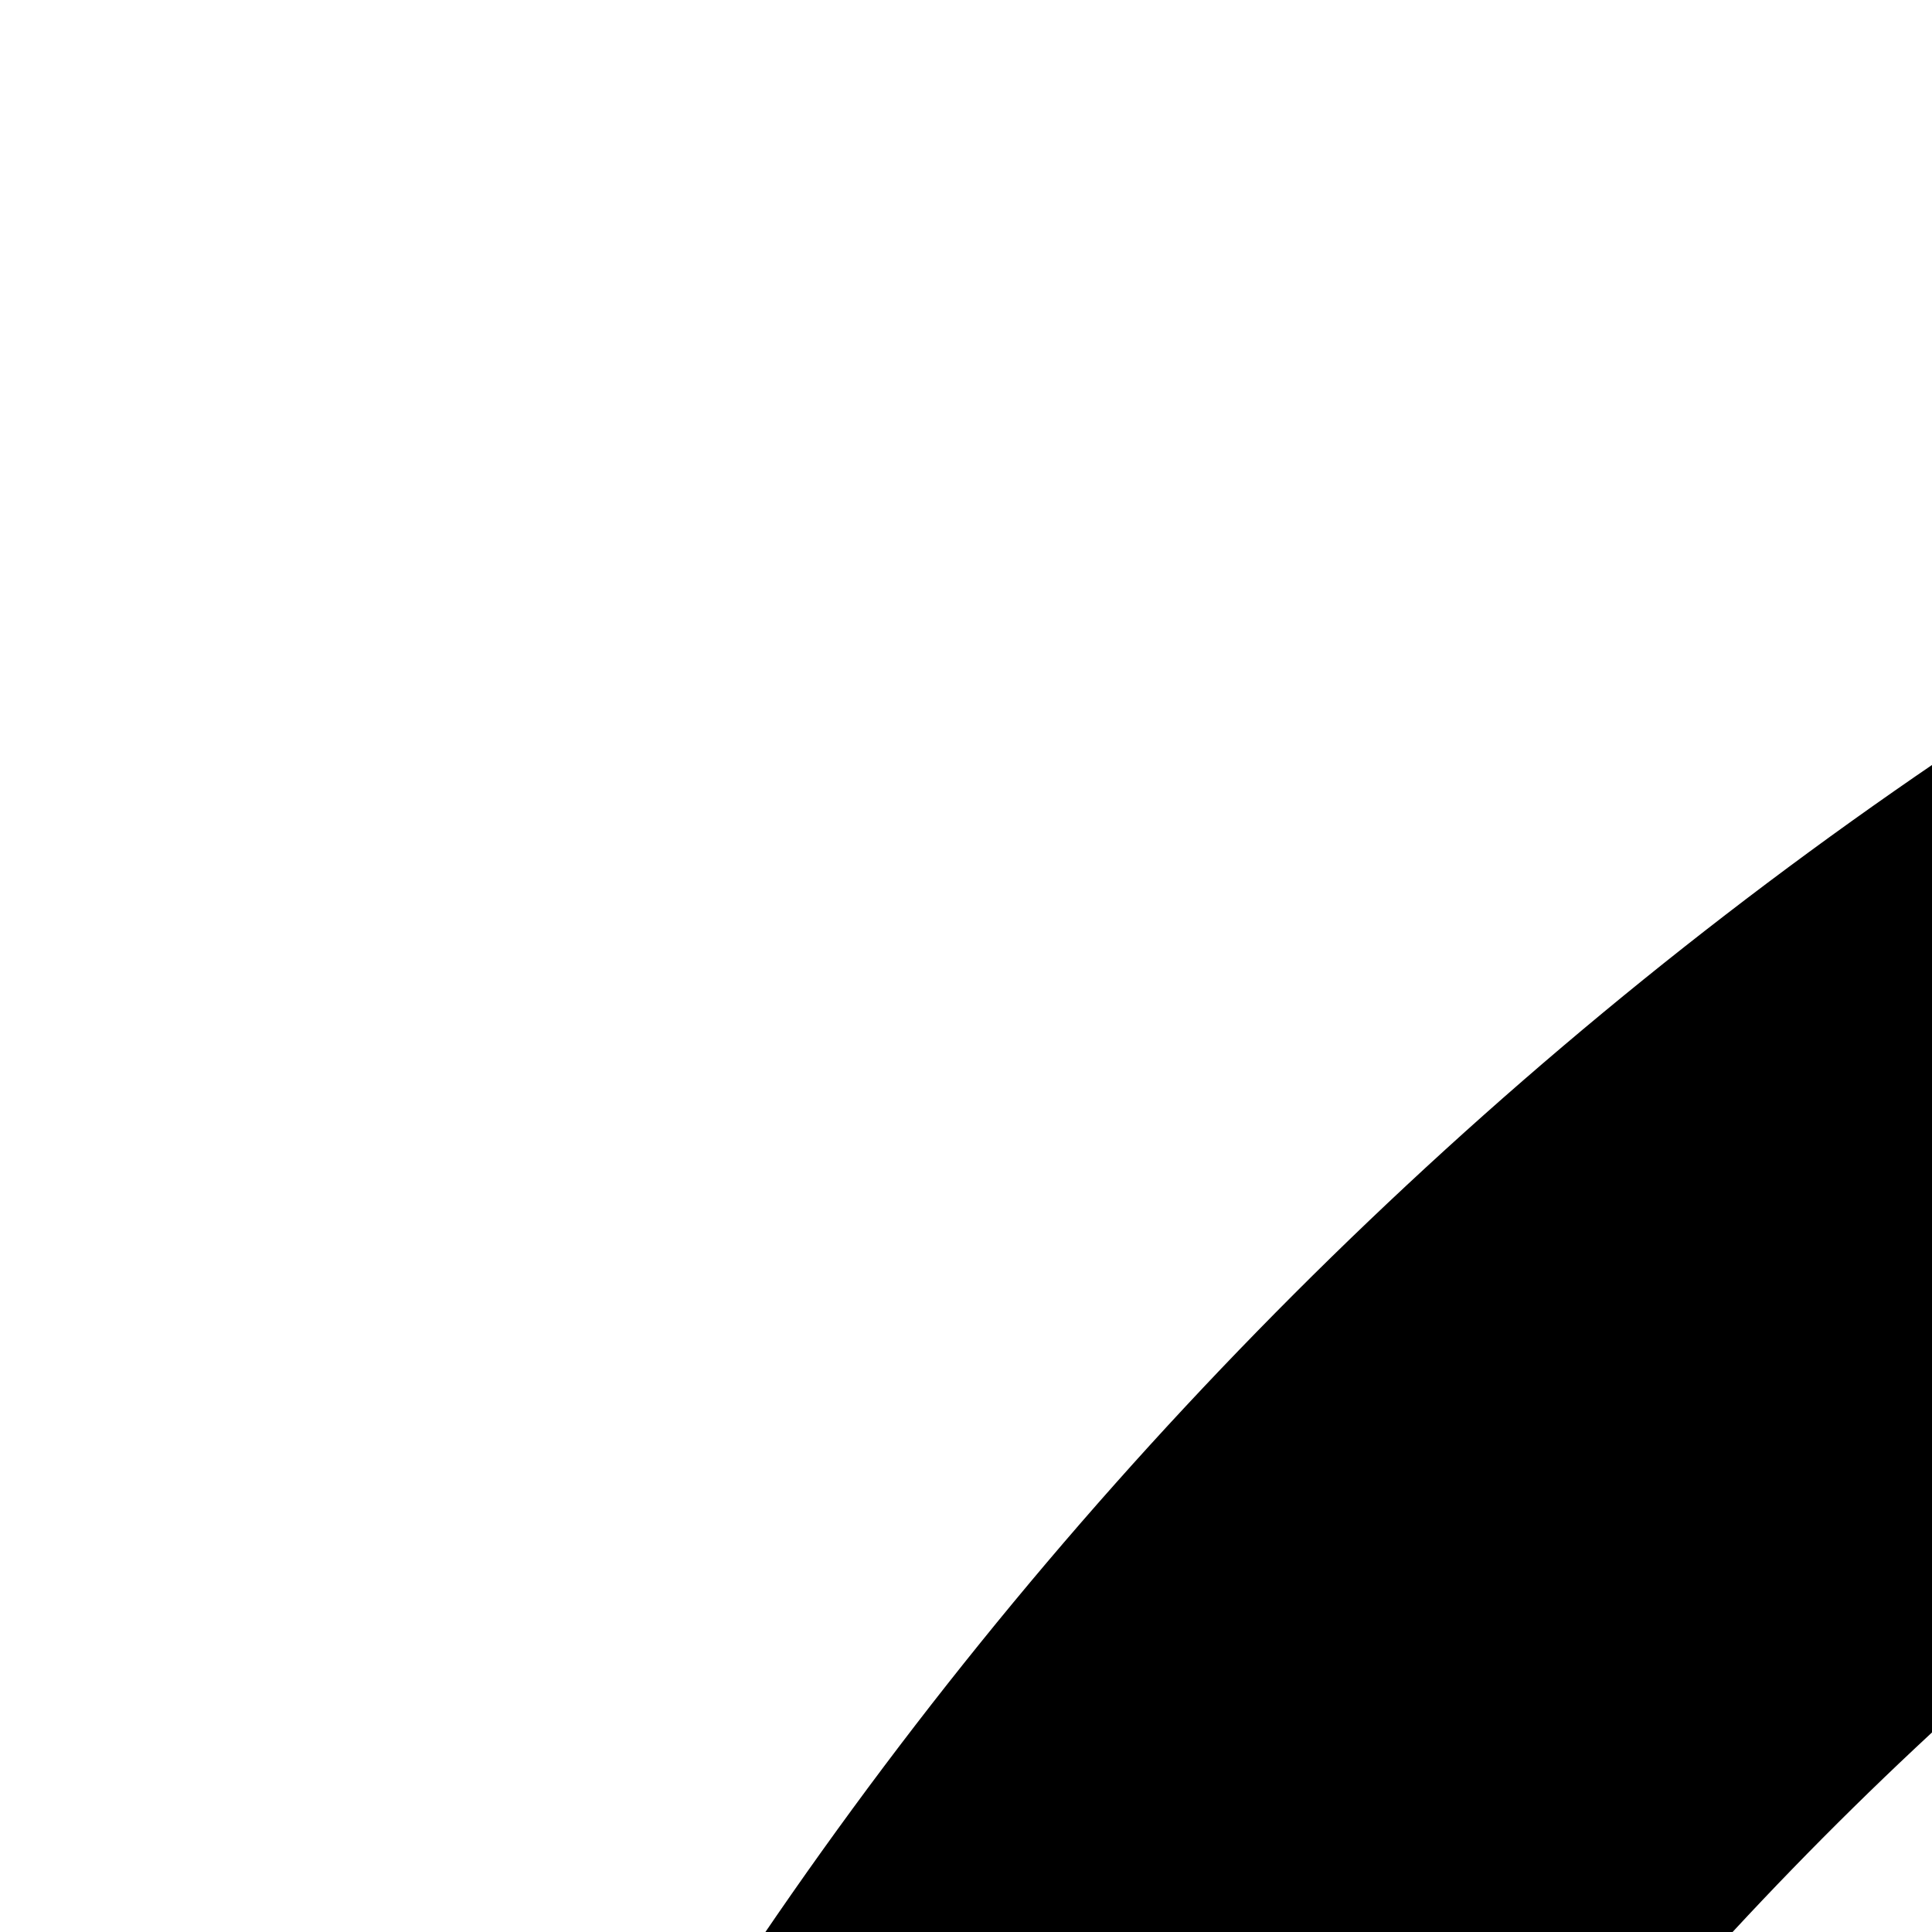 <?xml version="1.0" encoding="UTF-8" standalone="no"?>
<svg
   xmlns:dc="http://purl.org/dc/elements/1.1/"
   xmlns:cc="http://creativecommons.org/ns#"
   xmlns:rdf="http://www.w3.org/1999/02/22-rdf-syntax-ns#"
   xmlns:svg="http://www.w3.org/2000/svg"
   xmlns="http://www.w3.org/2000/svg"
   xmlns:sodipodi="http://sodipodi.sourceforge.net/DTD/sodipodi-0.dtd"
   xmlns:inkscape="http://www.inkscape.org/namespaces/inkscape"
   width="14"
   height="14"
   viewBox="0 0 14 14"
   version="1.1"
   id="svg3391"
   inkscape:version="0.91 r13725"
   sodipodi:docname="Cc-nc.svg">
  <defs
     id="defs3404" />
  <sodipodi:namedview
     pagecolor="#ffffff"
     bordercolor="#666666"
     borderopacity="1"
     objecttolerance="10"
     gridtolerance="10"
     guidetolerance="10"
     inkscape:pageopacity="0"
     inkscape:pageshadow="2"
     inkscape:window-width="1422"
     inkscape:window-height="862"
     id="namedview3402"
     showgrid="false"
     inkscape:zoom="10.21875"
     inkscape:cx="29.664237"
     inkscape:cy="33.069124"
     inkscape:window-x="0"
     inkscape:window-y="0"
     inkscape:window-maximized="0"
     inkscape:current-layer="surface1" />
  <g
     id="surface1">
    <path
       d="M 31.188 0 C 13.906 0.438 0 14.613 0 32 C 0 49.664 14.336 64 32 64 C 49.664 64 64 49.664 64 32 C 64 14.336 49.664 0 32 0 C 31.723 0 31.461 -0.008 31.188 0 Z M 31.156 5.5 C 31.441 5.492 31.715 5.5 32 5.5 C 46.629 5.5 58.5 17.371 58.5 32 C 58.5 46.629 46.629 58.5 32 58.5 C 17.371 58.5 5.5 46.629 5.5 32 C 5.5 17.656 16.922 5.953 31.156 5.5 Z "
       id="path3394" />
    <path
       d="M 25.645 38.742 C 27.707 41.625 33.996 41.832 36.156 40.613 C 36.949 40.164 37.145 38.863 37.145 37.984 C 37.145 37.379 36.988 36.906 36.668 36.559 C 36.332 36.215 35.48 35.34 34.492 35.082 C 29.473 33.785 26 32.168 24.637 30.996 C 22.941 29.527 22.668 28.57 22.668 26.016 C 22.668 23.461 23.402 21.32 25.062 19.785 C 26.723 18.25 29.137 17.48 32.297 17.48 C 35.316 17.48 39.566 18.277 41.637 20.738 L 38.184 24.492 C 36.234 22.859 34.789 22.711 32.402 22.711 C 30.902 22.711 30.121 22.926 29.484 23.359 C 28.848 23.773 28.531 24.316 28.531 24.988 C 28.531 25.594 28.82 26.094 29.406 26.488 C 29.988 26.906 31.512 27.527 34.551 28.355 C 37.957 29.285 40.273 30.418 41.492 31.746 C 42.691 33.074 43.293 34.844 43.293 37.051 C 43.293 39.711 42.355 41.902 40.484 43.629 C 38.629 45.355 36.348 46.695 33.062 46.695 C 28.832 46.695 23.188 45.199 21.629 42.441 "
       id="path3396" />
    <path
       d="M 6.208,40.424 8.658,45.778 60.714,22.425 58.264,17.07 Z"
       id="path3398"
       inkscape:connector-curvature="0" />
    <path
       d="M 30.375 12.875 L 30.375 19.719 L 33.625 19.719 L 33.625 12.875 Z M 30.375 44.969 L 30.375 51.125 L 33.625 51.125 L 33.625 44.969 Z "
       id="path3400" />
  </g>
</svg>
